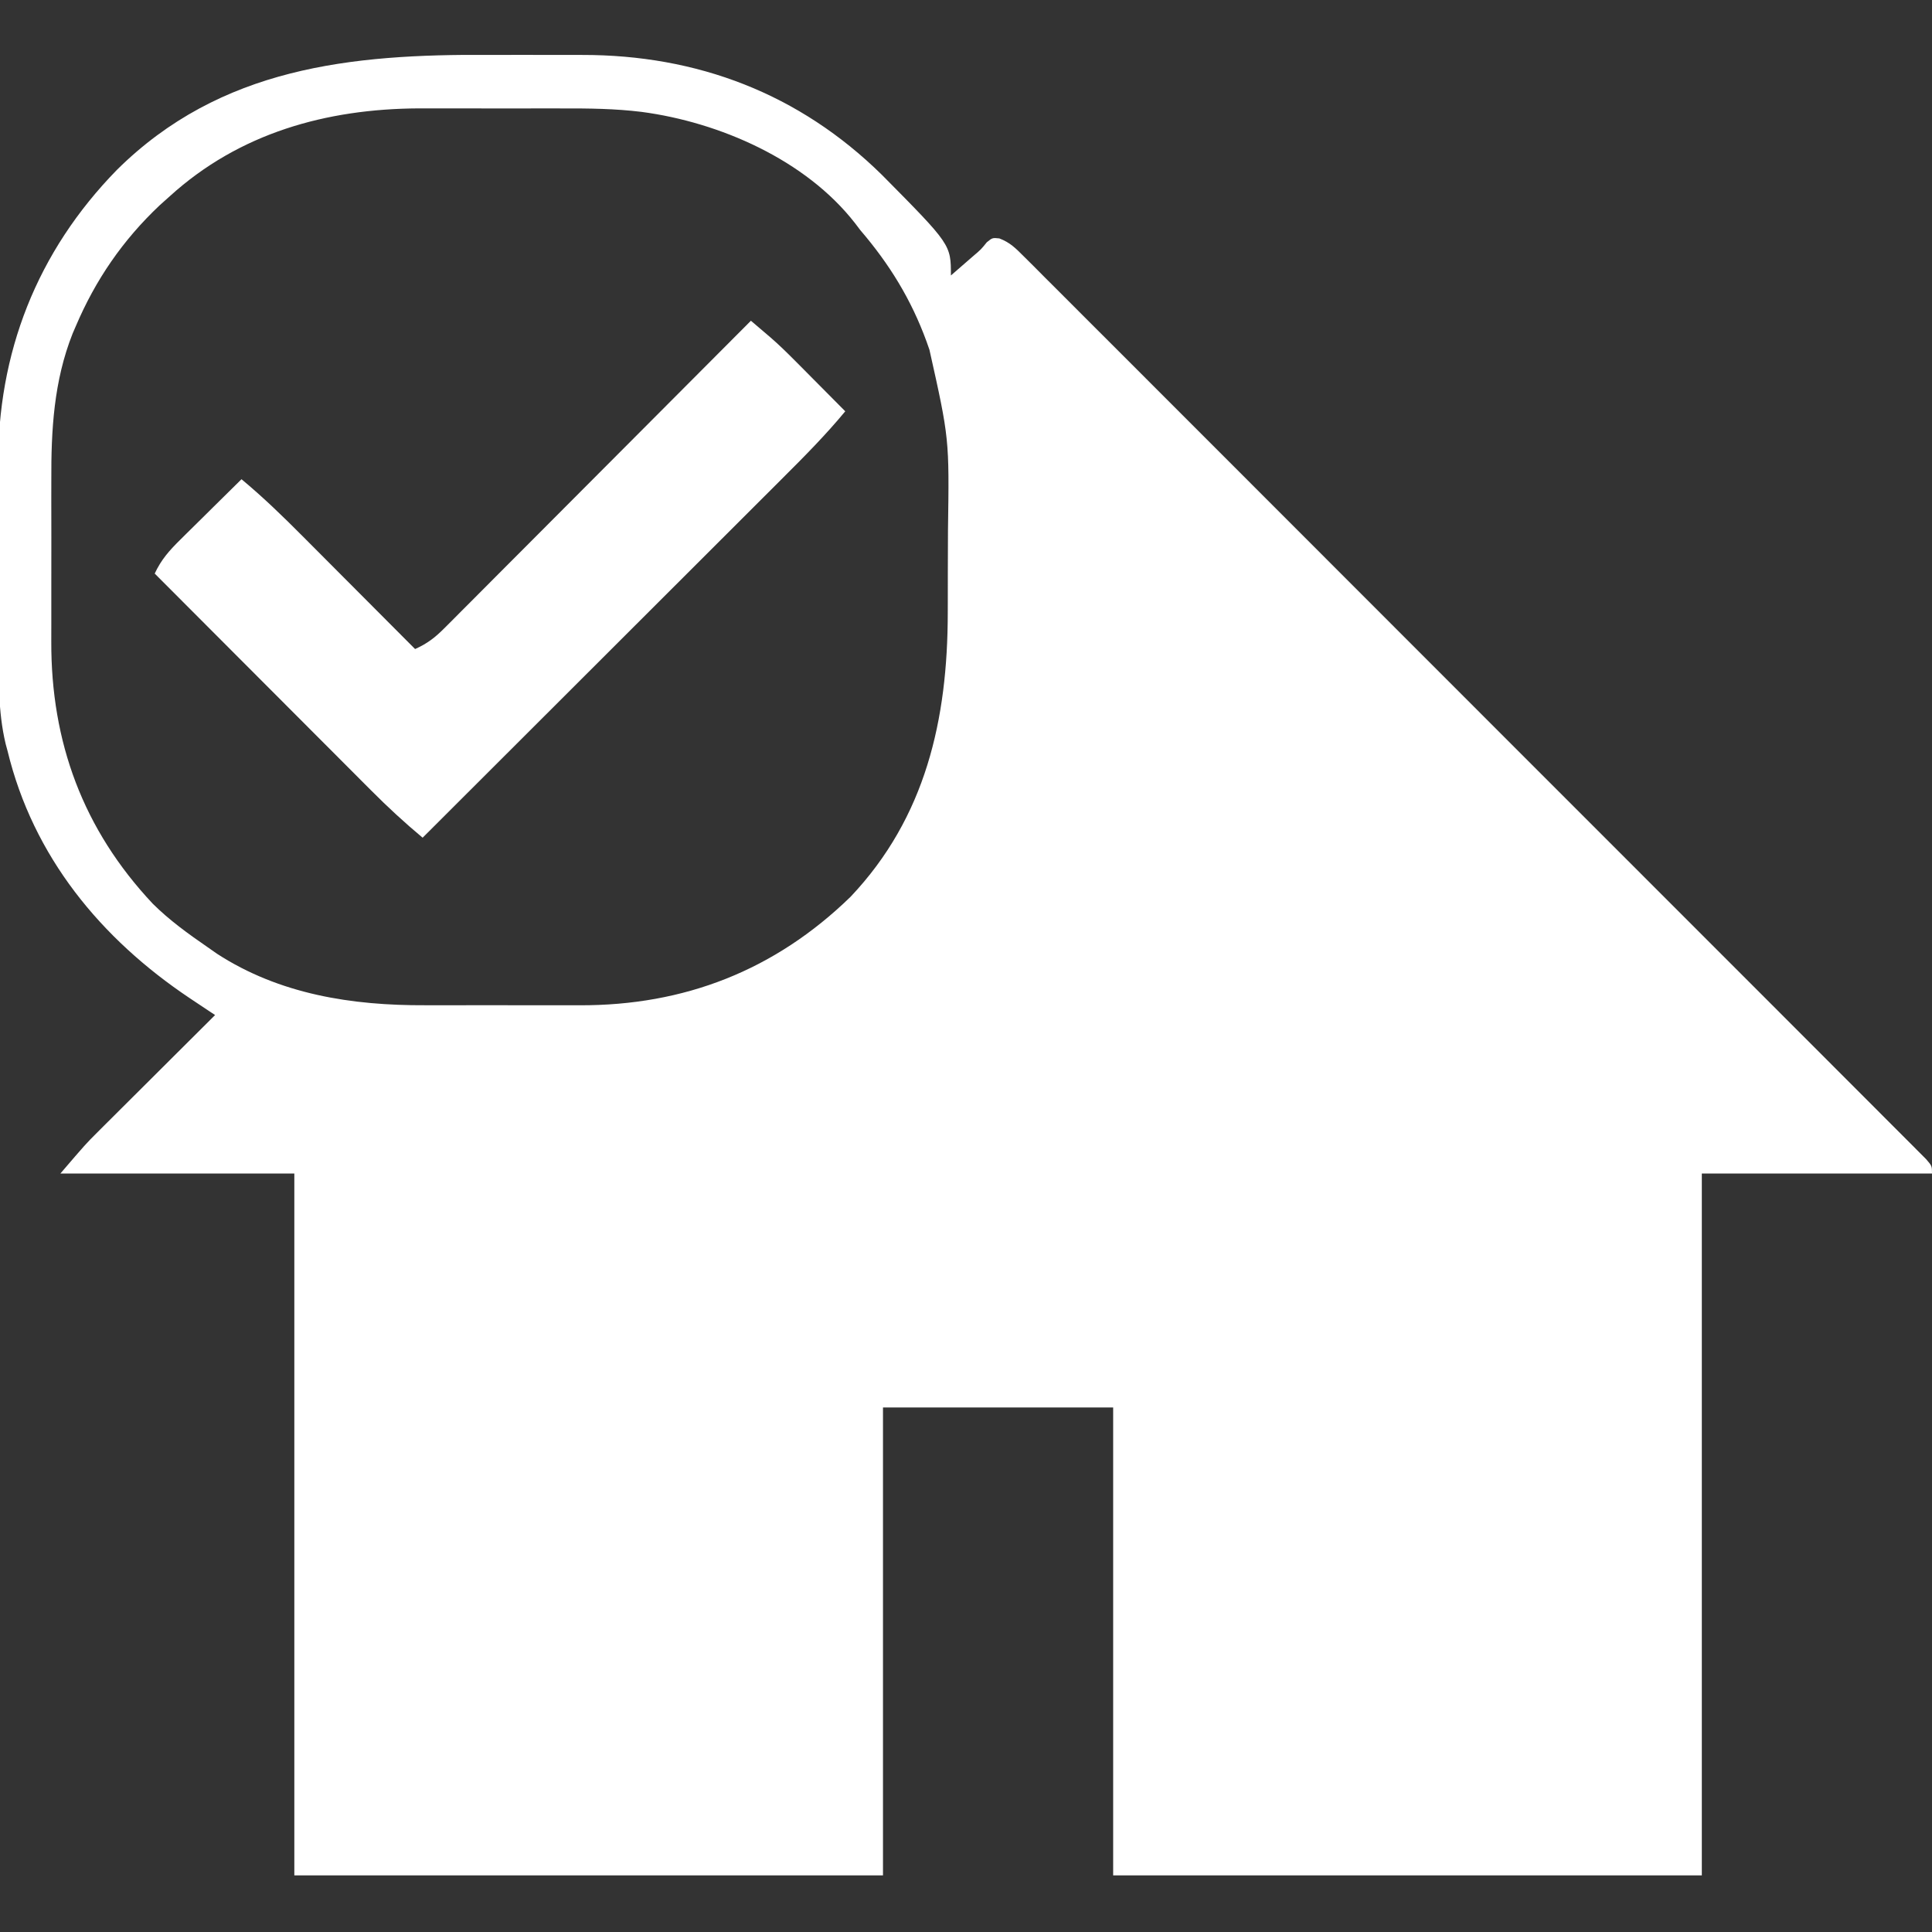 <?xml version="1.0" encoding="UTF-8"?>
<svg version="1.1" xmlns="http://www.w3.org/2000/svg" width="512" height="512">
<rect width="100%" height="100%" fill="#333333" stroke="none"/>
<path d="M0 0 C3.344 0.016 6.688 0.006 10.033 -0.004 C13.307 -0.011 16.581 -0.003 19.855 0.009 C21.394 0.014 22.932 0.014 24.471 0.01 C55.06 -0.032 82.103 10.263 104.006 31.825 C122.256 50.257 122.256 50.257 122.256 58.45 C123.528 57.347 124.798 56.242 126.068 55.137 C126.776 54.522 127.484 53.907 128.213 53.274 C130.253 51.538 130.253 51.538 131.767 49.657 C133.256 48.45 133.256 48.45 135.079 48.628 C137.924 49.702 139.424 51.242 141.574 53.393 C142.436 54.247 143.297 55.102 144.184 55.982 C145.136 56.94 146.087 57.899 147.038 58.857 C148.051 59.868 149.065 60.878 150.08 61.888 C152.871 64.668 155.653 67.458 158.433 70.249 C161.431 73.256 164.438 76.254 167.443 79.254 C173.331 85.132 179.211 91.018 185.088 96.908 C191.927 103.76 198.773 110.604 205.619 117.449 C217.83 129.656 230.033 141.871 242.233 154.09 C254.082 165.959 265.938 177.822 277.8 189.678 C290.706 202.578 303.608 215.481 316.505 228.389 C317.879 229.764 319.253 231.139 320.627 232.514 C321.303 233.191 321.979 233.867 322.675 234.565 C327.45 239.343 332.227 244.12 337.005 248.896 C342.822 254.711 348.636 260.53 354.445 266.354 C357.412 269.327 360.38 272.3 363.353 275.268 C366.069 277.98 368.782 280.698 371.49 283.419 C372.475 284.407 373.461 285.392 374.45 286.377 C375.784 287.706 377.113 289.043 378.441 290.38 C379.183 291.123 379.925 291.866 380.689 292.631 C382.256 294.45 382.256 294.45 382.256 296.45 C362.126 296.45 341.996 296.45 321.256 296.45 C321.256 357.83 321.256 419.21 321.256 482.45 C269.776 482.45 218.296 482.45 165.256 482.45 C165.256 441.53 165.256 400.61 165.256 358.45 C145.126 358.45 124.996 358.45 104.256 358.45 C104.256 399.37 104.256 440.29 104.256 482.45 C52.776 482.45 1.296 482.45 -51.744 482.45 C-51.744 421.07 -51.744 359.69 -51.744 296.45 C-72.204 296.45 -92.664 296.45 -113.744 296.45 C-106.994 288.575 -106.994 288.575 -103.85 285.442 C-103.15 284.742 -102.45 284.042 -101.728 283.32 C-100.626 282.226 -100.626 282.226 -99.502 281.11 C-98.35 279.959 -98.35 279.959 -97.174 278.786 C-94.741 276.359 -92.305 273.935 -89.869 271.512 C-88.21 269.858 -86.551 268.204 -84.893 266.549 C-80.846 262.513 -76.796 258.48 -72.744 254.45 C-73.359 254.041 -73.973 253.632 -74.606 253.211 C-75.414 252.673 -76.222 252.135 -77.054 251.581 C-77.854 251.048 -78.654 250.516 -79.478 249.967 C-103.06 234.178 -120.961 212.455 -127.744 184.45 C-127.91 183.835 -128.076 183.22 -128.247 182.587 C-130.327 173.886 -130.073 165.055 -130.08 156.168 C-130.087 154.387 -130.093 152.606 -130.1 150.825 C-130.112 147.1 -130.116 143.375 -130.115 139.65 C-130.115 134.928 -130.142 130.206 -130.176 125.484 C-130.199 121.805 -130.203 118.126 -130.202 114.447 C-130.204 112.709 -130.213 110.971 -130.228 109.233 C-130.476 79.005 -119.949 52.133 -98.744 30.45 C-71.292 3.265 -36.725 -0.25 0 0 Z M-84.744 37.45 C-85.636 38.249 -86.528 39.048 -87.447 39.871 C-97.201 49.081 -104.438 59.606 -109.682 71.95 C-109.952 72.576 -110.223 73.203 -110.501 73.848 C-115.498 86.46 -116.203 99.424 -116.143 112.793 C-116.145 114.417 -116.148 116.042 -116.151 117.666 C-116.156 121.044 -116.15 124.422 -116.135 127.801 C-116.118 132.087 -116.128 136.372 -116.146 140.658 C-116.157 144.005 -116.153 147.351 -116.146 150.697 C-116.144 152.275 -116.146 153.854 -116.153 155.432 C-116.247 182.124 -107.73 205.283 -89.267 224.936 C-84.852 229.325 -79.856 232.924 -74.744 236.45 C-73.514 237.31 -73.514 237.31 -72.26 238.188 C-55.645 248.976 -36.437 251.939 -17.057 251.848 C-15.5 251.85 -13.943 251.853 -12.386 251.857 C-9.149 251.861 -5.912 251.855 -2.675 251.841 C1.43 251.824 5.534 251.833 9.638 251.851 C12.845 251.862 16.052 251.859 19.26 251.851 C20.771 251.849 22.283 251.851 23.794 251.858 C51.555 251.96 75.571 242.645 95.658 223.114 C115.607 202.039 121.395 176.093 121.424 147.879 C121.427 146.718 121.43 145.557 121.434 144.361 C121.439 141.919 121.441 139.477 121.441 137.034 C121.443 133.355 121.461 129.676 121.48 125.996 C121.836 101.694 121.836 101.694 116.568 78.137 C116.177 77.03 116.177 77.03 115.779 75.901 C111.716 64.794 105.955 55.427 98.256 46.45 C97.799 45.849 97.343 45.248 96.873 44.629 C83.772 27.763 60.878 17.835 40.325 15.107 C33.316 14.243 26.341 14.162 19.283 14.184 C17.903 14.183 16.523 14.181 15.143 14.178 C12.279 14.175 9.414 14.179 6.549 14.189 C2.92 14.2 -0.709 14.194 -4.338 14.182 C-7.179 14.174 -10.02 14.177 -12.86 14.182 C-14.835 14.184 -16.81 14.178 -18.785 14.172 C-43.308 14.297 -66.327 20.717 -84.744 37.45 Z " 
        fill="#ffffff" 
        transform="translate(129.744,14.55)"/>
<path d="M0 0 C1.116 0.951 2.232 1.902 3.347 2.854 C4.279 3.649 4.279 3.649 5.23 4.46 C7.453 6.394 9.545 8.432 11.621 10.523 C12.411 11.316 13.2 12.109 14.014 12.926 C15.213 14.138 15.213 14.138 16.438 15.375 C17.264 16.206 18.091 17.038 18.943 17.895 C20.965 19.927 22.983 21.963 25 24 C19.877 30.198 14.282 35.853 8.588 41.525 C7.543 42.57 6.498 43.616 5.453 44.661 C2.633 47.481 -0.19 50.298 -3.013 53.114 C-5.969 56.065 -8.923 59.018 -11.877 61.971 C-17.464 67.554 -23.053 73.135 -28.643 78.715 C-35.01 85.071 -41.374 91.43 -47.738 97.789 C-60.822 110.862 -73.91 123.932 -87 137 C-91.776 133.015 -96.286 128.855 -100.67 124.444 C-101.295 123.819 -101.92 123.194 -102.564 122.55 C-104.606 120.507 -106.645 118.46 -108.684 116.414 C-110.108 114.988 -111.533 113.561 -112.958 112.135 C-116.691 108.399 -120.42 104.66 -124.149 100.92 C-127.961 97.097 -131.777 93.277 -135.592 89.457 C-143.064 81.974 -150.533 74.488 -158 67 C-156.262 63.283 -154.143 60.913 -151.211 58.016 C-150.748 57.555 -150.284 57.095 -149.807 56.62 C-148.334 55.159 -146.855 53.704 -145.375 52.25 C-144.372 51.257 -143.369 50.263 -142.367 49.27 C-139.917 46.841 -137.46 44.419 -135 42 C-129.283 46.751 -124.023 51.846 -118.785 57.117 C-117.929 57.974 -117.074 58.831 -116.192 59.715 C-113.48 62.432 -110.771 65.154 -108.062 67.875 C-106.216 69.727 -104.369 71.578 -102.521 73.43 C-98.012 77.95 -93.505 82.474 -89 87 C-85.848 85.604 -83.721 83.968 -81.292 81.533 C-80.571 80.815 -79.851 80.097 -79.108 79.357 C-78.328 78.569 -77.547 77.782 -76.743 76.97 C-75.914 76.141 -75.084 75.312 -74.229 74.457 C-71.487 71.713 -68.751 68.962 -66.016 66.211 C-64.117 64.307 -62.216 62.405 -60.316 60.502 C-55.825 56.005 -51.339 51.503 -46.854 46.998 C-41.748 41.87 -36.637 36.747 -31.524 31.625 C-21.01 21.09 -10.503 10.547 0 0 Z " 
        fill="#ffffff" 
        transform="translate(199,85)"/>
</svg>
